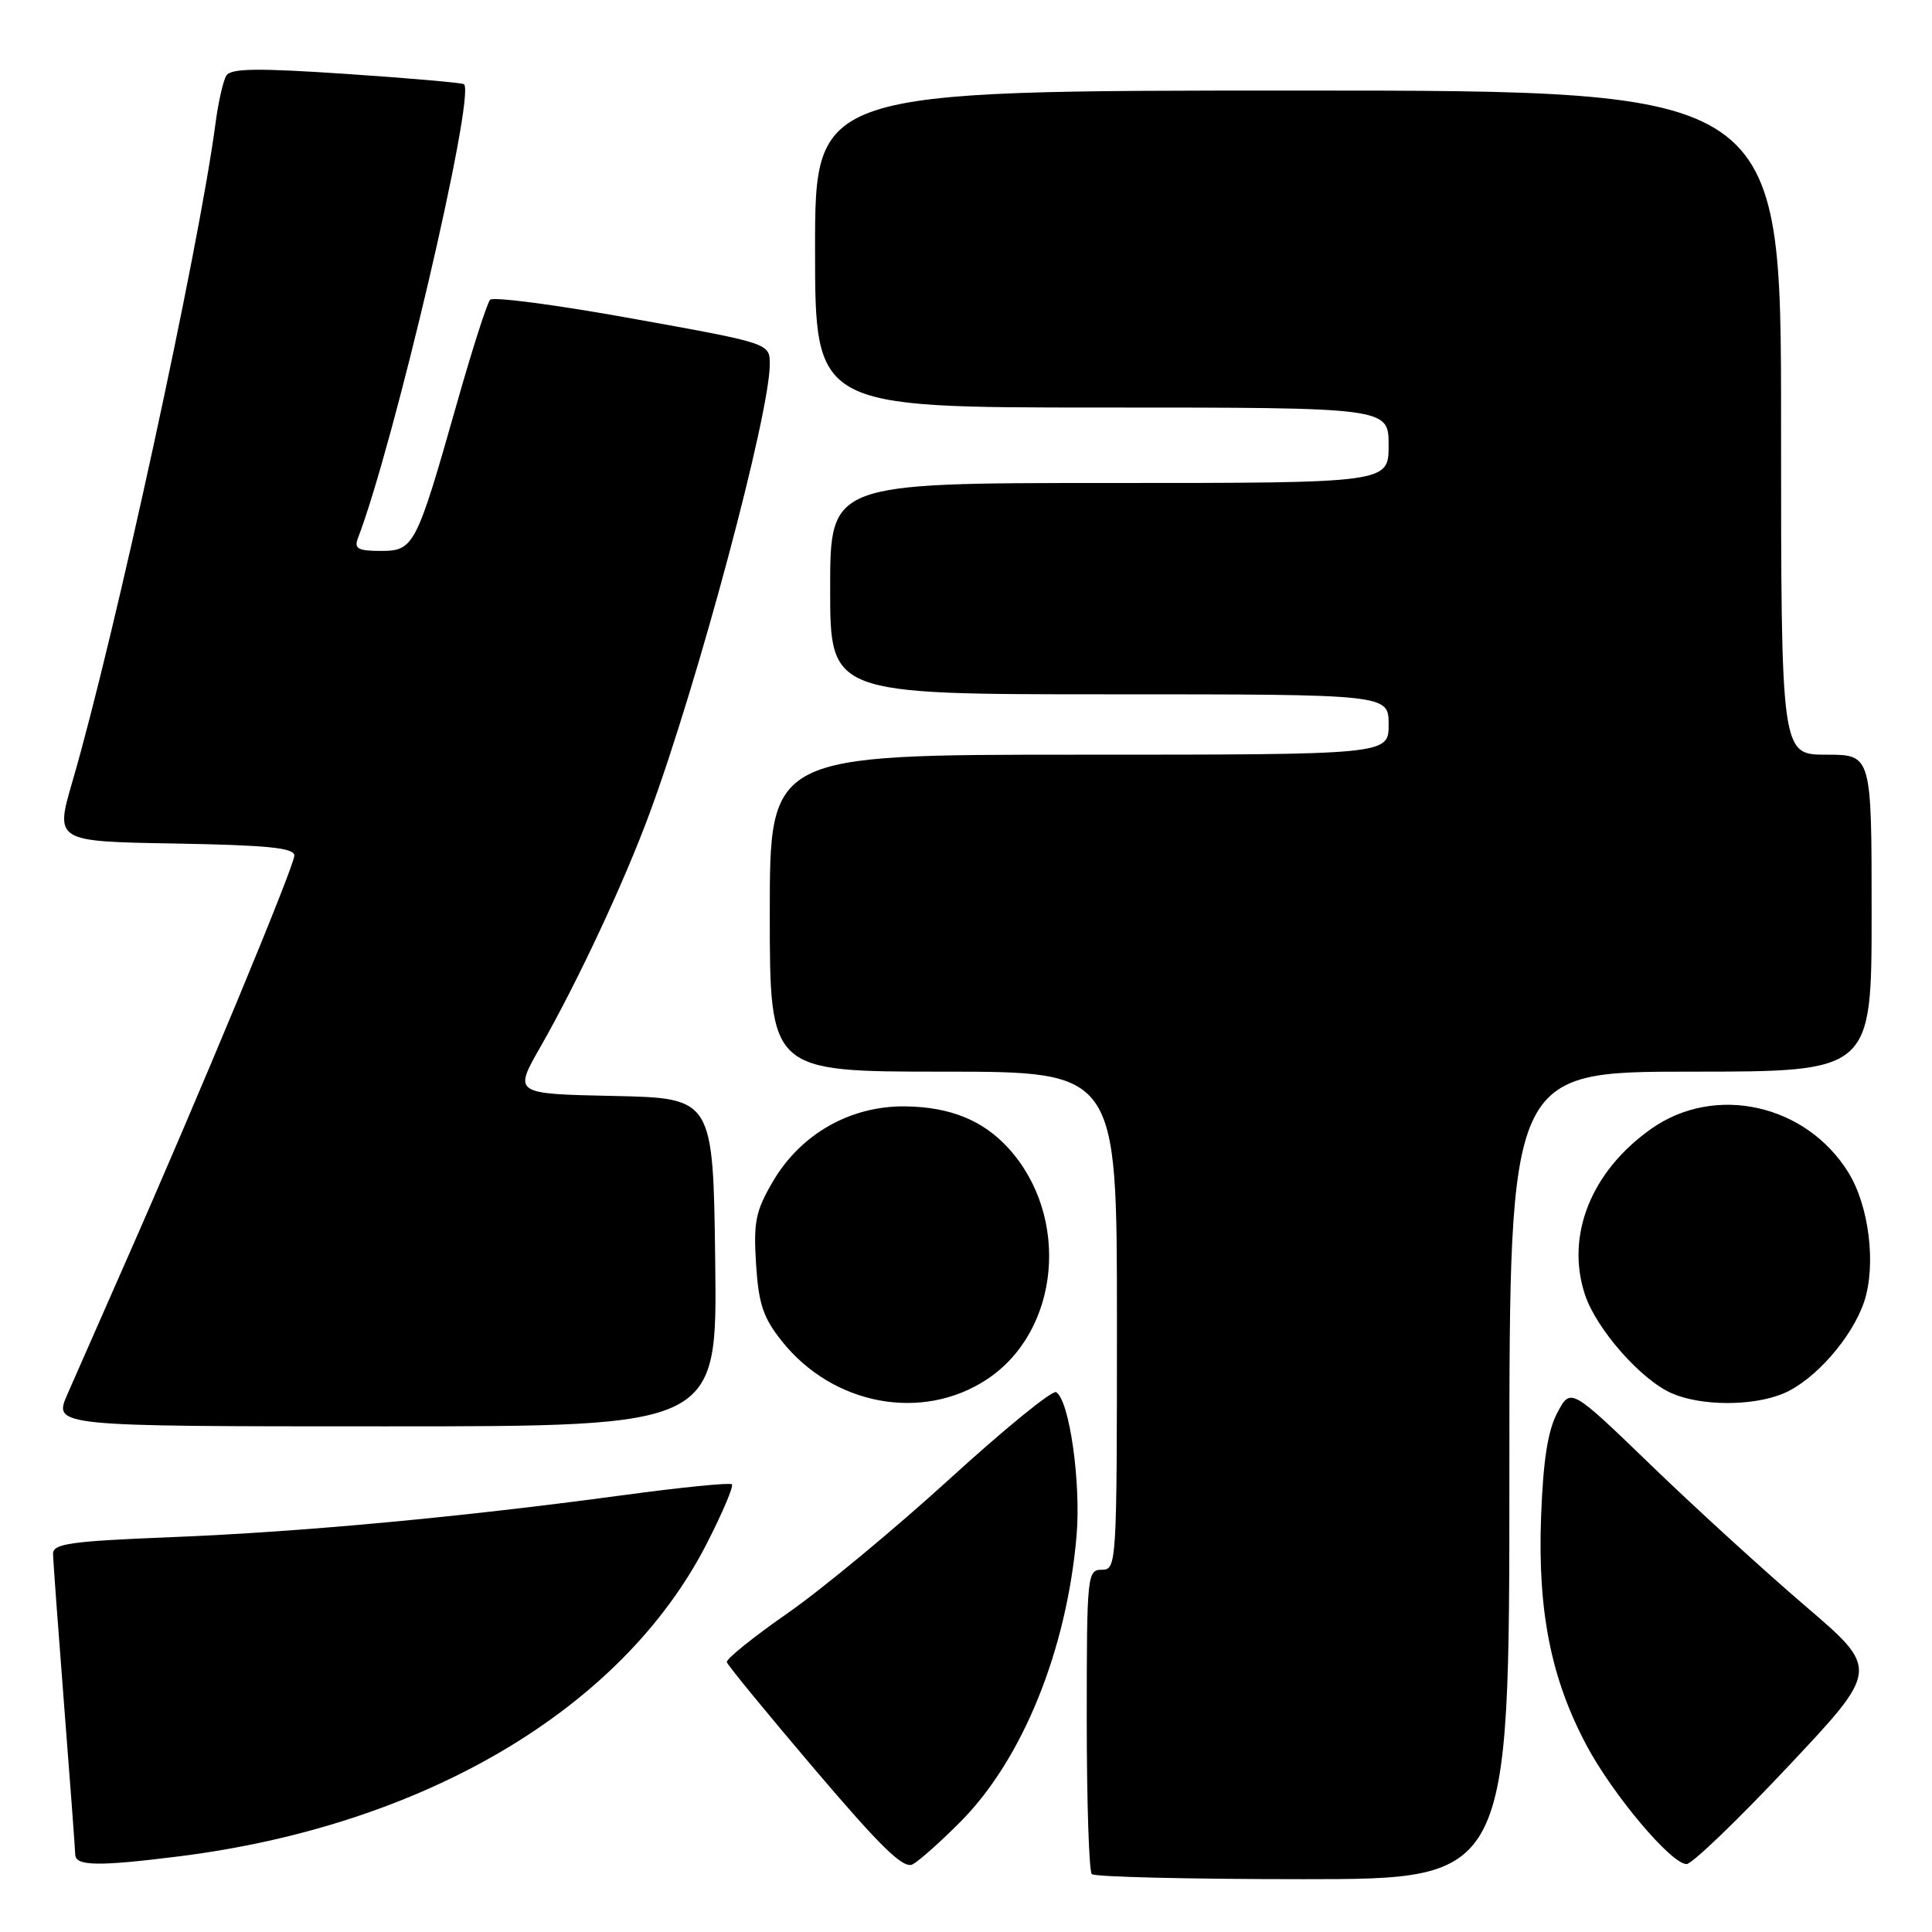 <?xml version="1.0" encoding="UTF-8" standalone="no"?>
<!DOCTYPE svg PUBLIC "-//W3C//DTD SVG 1.1//EN" "http://www.w3.org/Graphics/SVG/1.1/DTD/svg11.dtd" >
<svg xmlns="http://www.w3.org/2000/svg" xmlns:xlink="http://www.w3.org/1999/xlink" version="1.1" viewBox="0 0 256 256">
 <g >
 <path fill="currentColor"
d=" M 200.00 195.50 C 200.00 142.00 200.00 142.00 224.00 142.00 C 248.00 142.00 248.00 142.00 248.00 121.00 C 248.00 100.00 248.00 100.00 242.00 100.00 C 236.00 100.00 236.00 100.00 236.00 56.00 C 236.00 12.00 236.00 12.00 172.00 12.00 C 108.00 12.00 108.00 12.00 108.00 33.00 C 108.00 54.00 108.00 54.00 146.00 54.00 C 184.00 54.00 184.00 54.00 184.00 59.00 C 184.00 64.00 184.00 64.00 147.00 64.00 C 110.00 64.00 110.00 64.00 110.00 78.00 C 110.00 92.00 110.00 92.00 147.00 92.00 C 184.00 92.00 184.00 92.00 184.00 96.00 C 184.00 100.00 184.00 100.00 143.00 100.00 C 102.00 100.00 102.00 100.00 102.00 121.00 C 102.00 142.00 102.00 142.00 125.00 142.00 C 148.00 142.00 148.00 142.00 148.00 175.00 C 148.00 207.33 147.96 208.00 146.00 208.00 C 144.07 208.00 144.00 208.67 144.00 227.83 C 144.00 238.74 144.30 247.97 144.67 248.33 C 145.03 248.70 157.63 249.00 172.67 249.00 C 200.00 249.00 200.00 249.00 200.00 195.50 Z  M 127.31 241.35 C 135.51 233.07 141.34 218.67 142.65 203.50 C 143.25 196.46 141.71 185.56 139.95 184.47 C 139.45 184.16 133.12 189.32 125.87 195.93 C 118.62 202.54 108.96 210.55 104.40 213.73 C 99.84 216.90 96.20 219.83 96.31 220.24 C 96.41 220.65 101.65 227.03 107.94 234.43 C 116.82 244.87 119.72 247.68 120.94 247.03 C 121.80 246.57 124.67 244.01 127.31 241.35 Z  M 23.70 245.98 C 56.22 241.90 82.37 226.44 93.58 204.67 C 95.71 200.52 97.24 196.93 96.98 196.68 C 96.72 196.43 90.23 197.08 82.56 198.12 C 60.95 201.04 39.99 202.99 22.75 203.68 C 9.25 204.22 7.00 204.54 7.03 205.91 C 7.04 206.78 7.71 215.82 8.50 226.00 C 9.29 236.18 9.96 245.06 9.97 245.75 C 10.01 247.27 13.01 247.32 23.70 245.98 Z  M 236.90 234.10 C 249.03 221.21 249.03 221.21 239.27 212.85 C 233.90 208.26 224.69 199.86 218.81 194.18 C 208.12 183.86 208.12 183.86 206.36 187.18 C 205.09 189.56 204.48 193.48 204.20 201.00 C 203.74 213.51 205.52 222.44 210.22 231.26 C 213.72 237.83 221.45 247.00 223.48 247.00 C 224.19 247.00 230.23 241.20 236.90 234.10 Z  M 94.77 167.25 C 94.50 145.50 94.50 145.50 81.28 145.22 C 68.05 144.94 68.05 144.94 71.61 138.72 C 76.55 130.06 82.70 116.92 86.07 107.78 C 92.47 90.47 102.00 54.85 102.00 48.26 C 102.00 45.49 102.00 45.49 83.83 42.22 C 73.84 40.41 65.34 39.29 64.94 39.72 C 64.54 40.15 62.56 46.33 60.54 53.45 C 55.15 72.43 54.85 73.00 50.44 73.00 C 47.47 73.00 46.90 72.70 47.41 71.36 C 52.20 58.88 63.01 12.69 61.49 11.16 C 61.31 10.98 54.32 10.36 45.96 9.80 C 34.06 9.00 30.59 9.05 29.99 10.02 C 29.57 10.70 28.92 13.56 28.55 16.38 C 26.37 32.95 15.17 84.45 9.61 103.50 C 7.28 111.50 7.28 111.50 23.14 111.77 C 35.50 111.99 39.00 112.34 39.00 113.37 C 39.00 114.77 26.25 145.47 16.52 167.50 C 13.37 174.65 9.95 182.41 8.93 184.75 C 7.07 189.00 7.07 189.00 51.06 189.00 C 95.04 189.00 95.04 189.00 94.77 167.25 Z  M 130.79 182.76 C 140.46 176.36 141.86 161.21 133.63 152.15 C 130.26 148.45 125.94 146.69 119.99 146.60 C 112.71 146.50 106.12 150.23 102.41 156.56 C 100.12 160.47 99.83 161.92 100.18 167.50 C 100.52 172.79 101.12 174.60 103.60 177.71 C 110.38 186.23 122.22 188.43 130.79 182.76 Z  M 236.30 184.65 C 240.44 182.92 245.44 177.22 247.02 172.45 C 248.62 167.58 247.67 159.81 244.92 155.36 C 239.31 146.30 227.27 143.62 218.83 149.55 C 210.84 155.17 207.42 163.70 210.02 171.56 C 211.52 176.10 217.45 182.84 221.50 184.61 C 225.43 186.33 232.24 186.34 236.30 184.65 Z "/>
</g>
</svg>